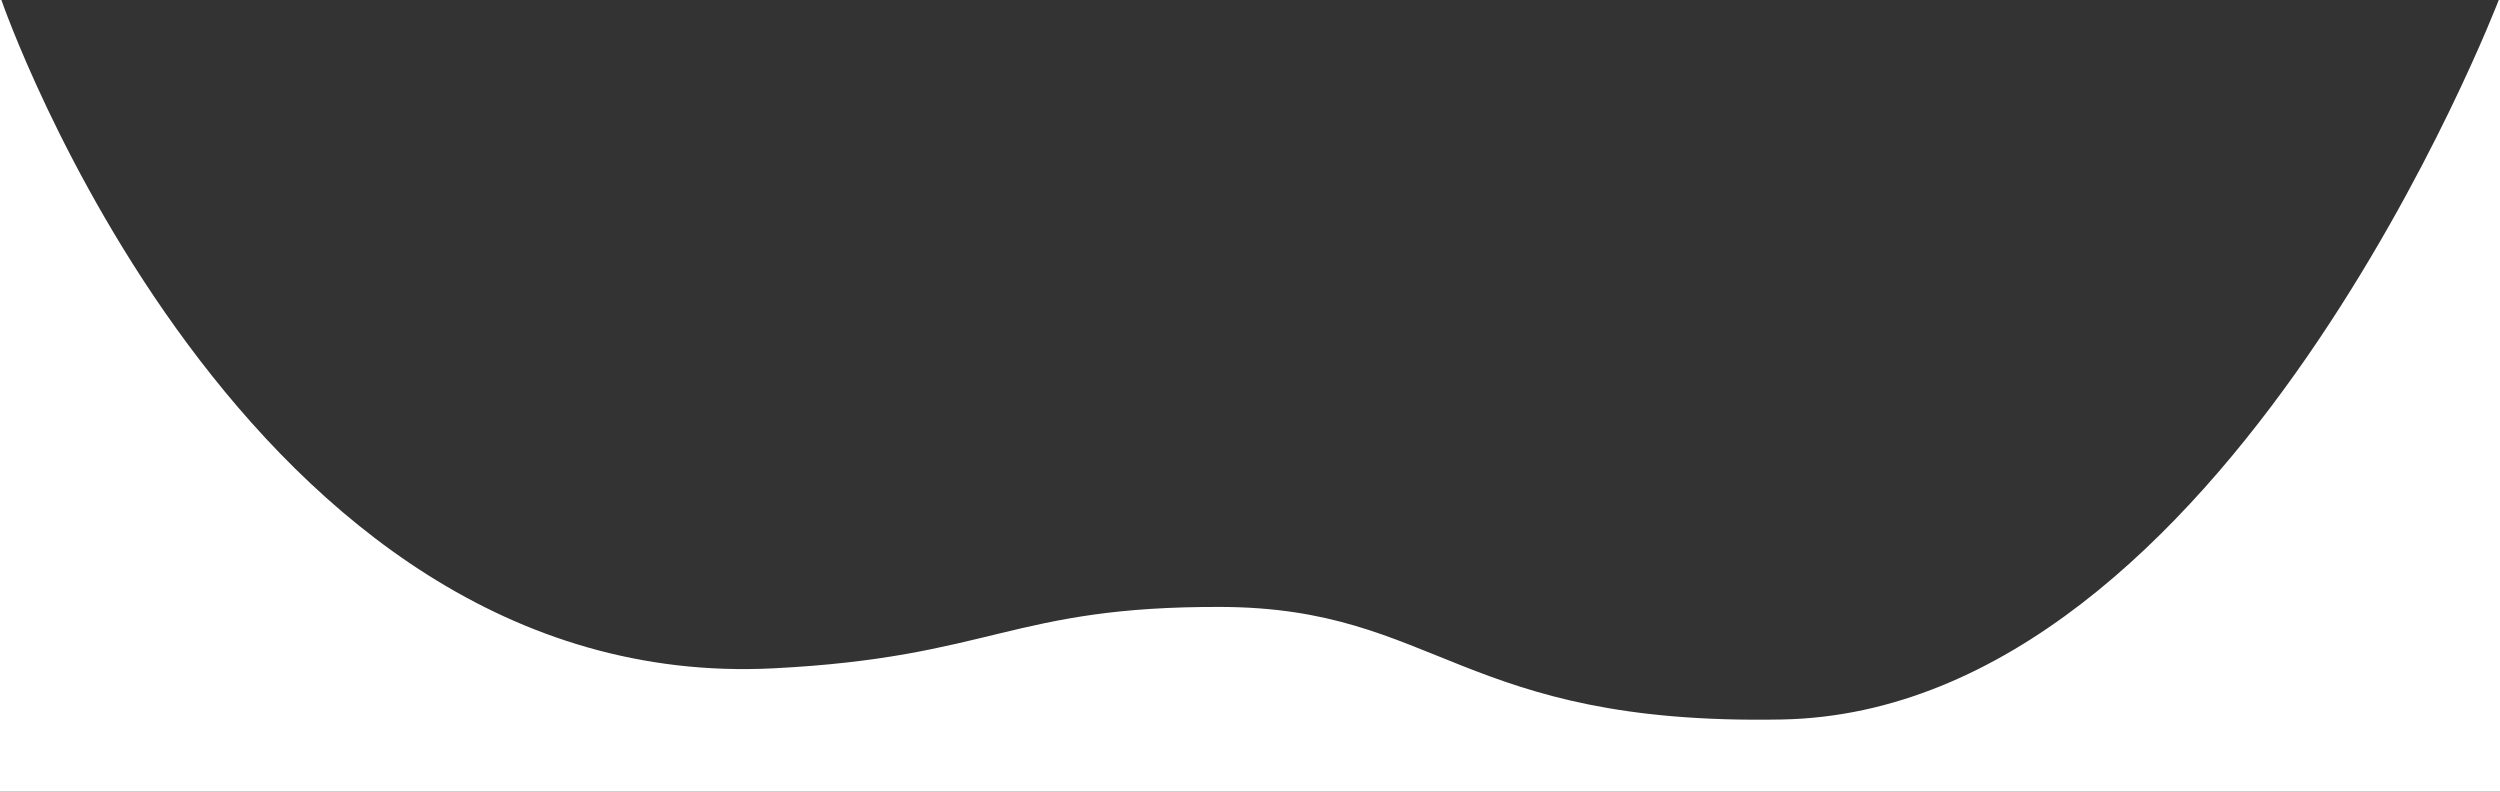 <svg xmlns="http://www.w3.org/2000/svg" width="3000" height="950.011" viewBox="0 0 3000 950.011"><rect x="0" y="0" width="3000" height="950.011" fill="#333333" stroke="none"/><defs><style>.a{fill:#fff;}</style></defs><title>hero-wave</title><path class="a" d="M0,0V950.011H3000V0h-1.5s-326.27,853.259-860.122,863.379c-386,7.312-413.248-134.213-673.248-135.06-252-.837-274.58,60.459-537.13,73.681C289.254,834.183,1.667,0,1.667,0Z" transform="translate(0)"/></svg>